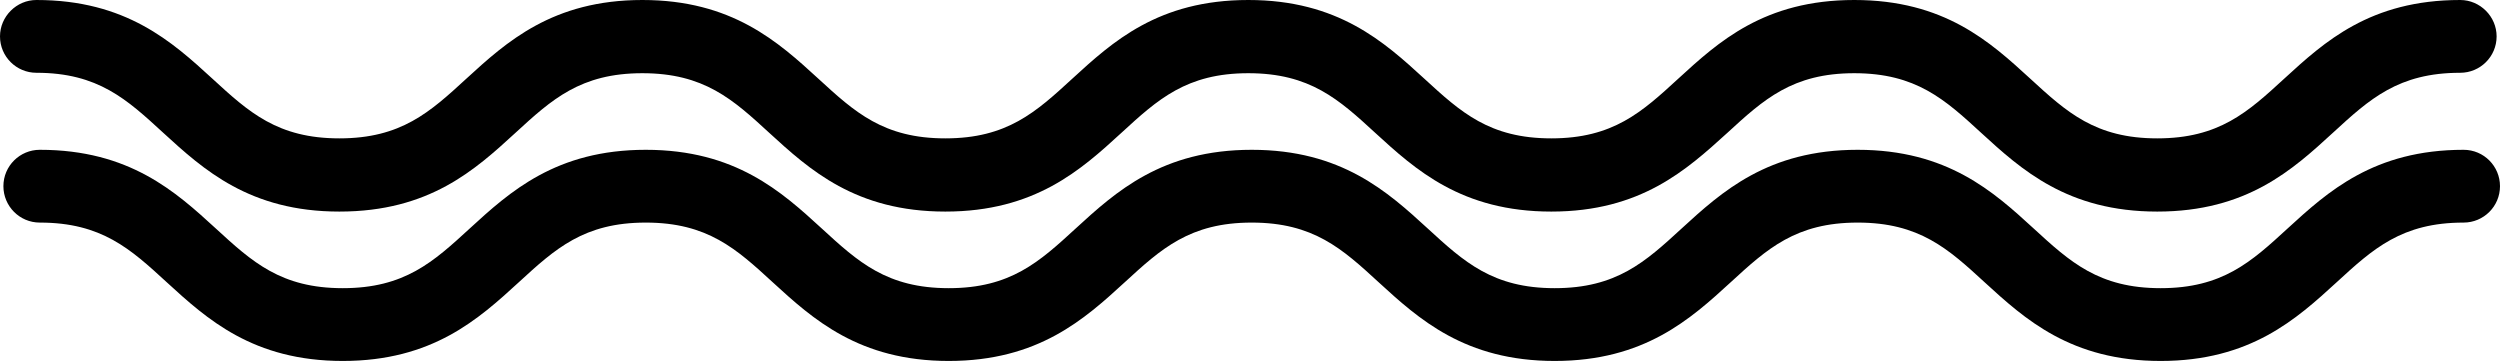 <svg xmlns="http://www.w3.org/2000/svg" xmlns:xlink="http://www.w3.org/1999/xlink" version="1.1" id="Layer_1" x="0px" y="0px" viewBox="0 0 59.08 8.53" style="enable-background:new 0 0 59.08 8.53;" xml:space="preserve" width="59.08"  height="8.53" >
<g>
	<path d="M51.06,8.53c-2.12,0-3.21-0.99-4.16-1.86c-0.86-0.79-1.54-1.41-3-1.41s-2.14,0.62-3,1.41c-0.95,0.87-2.04,1.86-4.16,1.86   c-2.12,0-3.21-0.99-4.16-1.86c-0.86-0.79-1.54-1.41-3-1.41c-1.46,0-2.14,0.62-3,1.41c-0.95,0.87-2.04,1.86-4.16,1.86   c-2.12,0-3.21-0.99-4.16-1.86c-0.86-0.79-1.54-1.41-3-1.41c-1.46,0-2.14,0.62-3,1.41c-0.95,0.87-2.04,1.86-4.16,1.86   c-2.12,0-3.21-0.99-4.16-1.86c-0.86-0.79-1.54-1.41-3-1.41c-0.48,0-0.86-0.39-0.86-0.86c0-0.48,0.39-0.86,0.86-0.86   c2.12,0,3.21,0.99,4.16,1.86c0.86,0.79,1.54,1.41,3,1.41c1.46,0,2.14-0.62,3-1.41c0.95-0.87,2.04-1.86,4.16-1.86   c2.12,0,3.21,0.99,4.16,1.86c0.86,0.79,1.54,1.41,3,1.41c1.46,0,2.14-0.62,3-1.41c0.95-0.87,2.04-1.86,4.16-1.86   c2.12,0,3.21,0.99,4.16,1.86c0.86,0.79,1.54,1.41,3,1.41c1.46,0,2.14-0.62,3-1.41c0.95-0.87,2.04-1.86,4.16-1.86   s3.21,0.99,4.16,1.86c0.86,0.79,1.54,1.41,3,1.41c1.46,0,2.14-0.62,3-1.41c0.95-0.87,2.04-1.86,4.16-1.86   c0.48,0,0.86,0.39,0.86,0.86c0,0.48-0.39,0.86-0.86,0.86c-1.46,0-2.14,0.62-3,1.41C54.27,7.54,53.18,8.53,51.06,8.53z"/>
</g>
<g>
	<path d="M50.98,5c-2.12,0-3.21-0.99-4.16-1.86c-0.86-0.79-1.54-1.41-3-1.41s-2.14,0.62-3,1.41C39.86,4.01,38.78,5,36.66,5   s-3.21-0.99-4.16-1.86c-0.86-0.79-1.54-1.41-3-1.41c-1.46,0-2.14,0.62-3,1.41C25.55,4.01,24.46,5,22.34,5   c-2.12,0-3.21-0.99-4.16-1.86c-0.86-0.79-1.54-1.41-3-1.41c-1.46,0-2.14,0.62-3,1.41C11.23,4.01,10.15,5,8.02,5   C5.9,5,4.81,4.01,3.86,3.14C3,2.35,2.32,1.72,0.86,1.72C0.39,1.72,0,1.34,0,0.86C0,0.39,0.39,0,0.86,0c2.12,0,3.21,0.99,4.16,1.86   c0.86,0.79,1.54,1.41,3,1.41c1.46,0,2.14-0.62,3-1.41C11.97,0.99,13.06,0,15.18,0c2.12,0,3.21,0.99,4.16,1.86   c0.86,0.79,1.54,1.41,3,1.41c1.46,0,2.14-0.62,3-1.41C26.29,0.99,27.37,0,29.5,0c2.12,0,3.21,0.99,4.16,1.86   c0.86,0.79,1.54,1.41,3,1.41c1.46,0,2.14-0.62,3-1.41C40.61,0.99,41.69,0,43.82,0s3.21,0.99,4.16,1.86c0.86,0.79,1.54,1.41,3,1.41   c1.46,0,2.14-0.62,3-1.41C54.93,0.99,56.01,0,58.14,0C58.61,0,59,0.39,59,0.86c0,0.48-0.39,0.86-0.86,0.86   c-1.46,0-2.14,0.62-3,1.41C54.18,4.01,53.1,5,50.98,5z"/>
</g>
<g>
</g>
<g>
</g>
<g>
</g>
<g>
</g>
<g>
</g>
<g>
</g>
<g>
</g>
<g>
</g>
<g>
</g>
<g>
</g>
<g>
</g>
<g>
</g>
<g>
</g>
<g>
</g>
<g>
</g>
</svg>